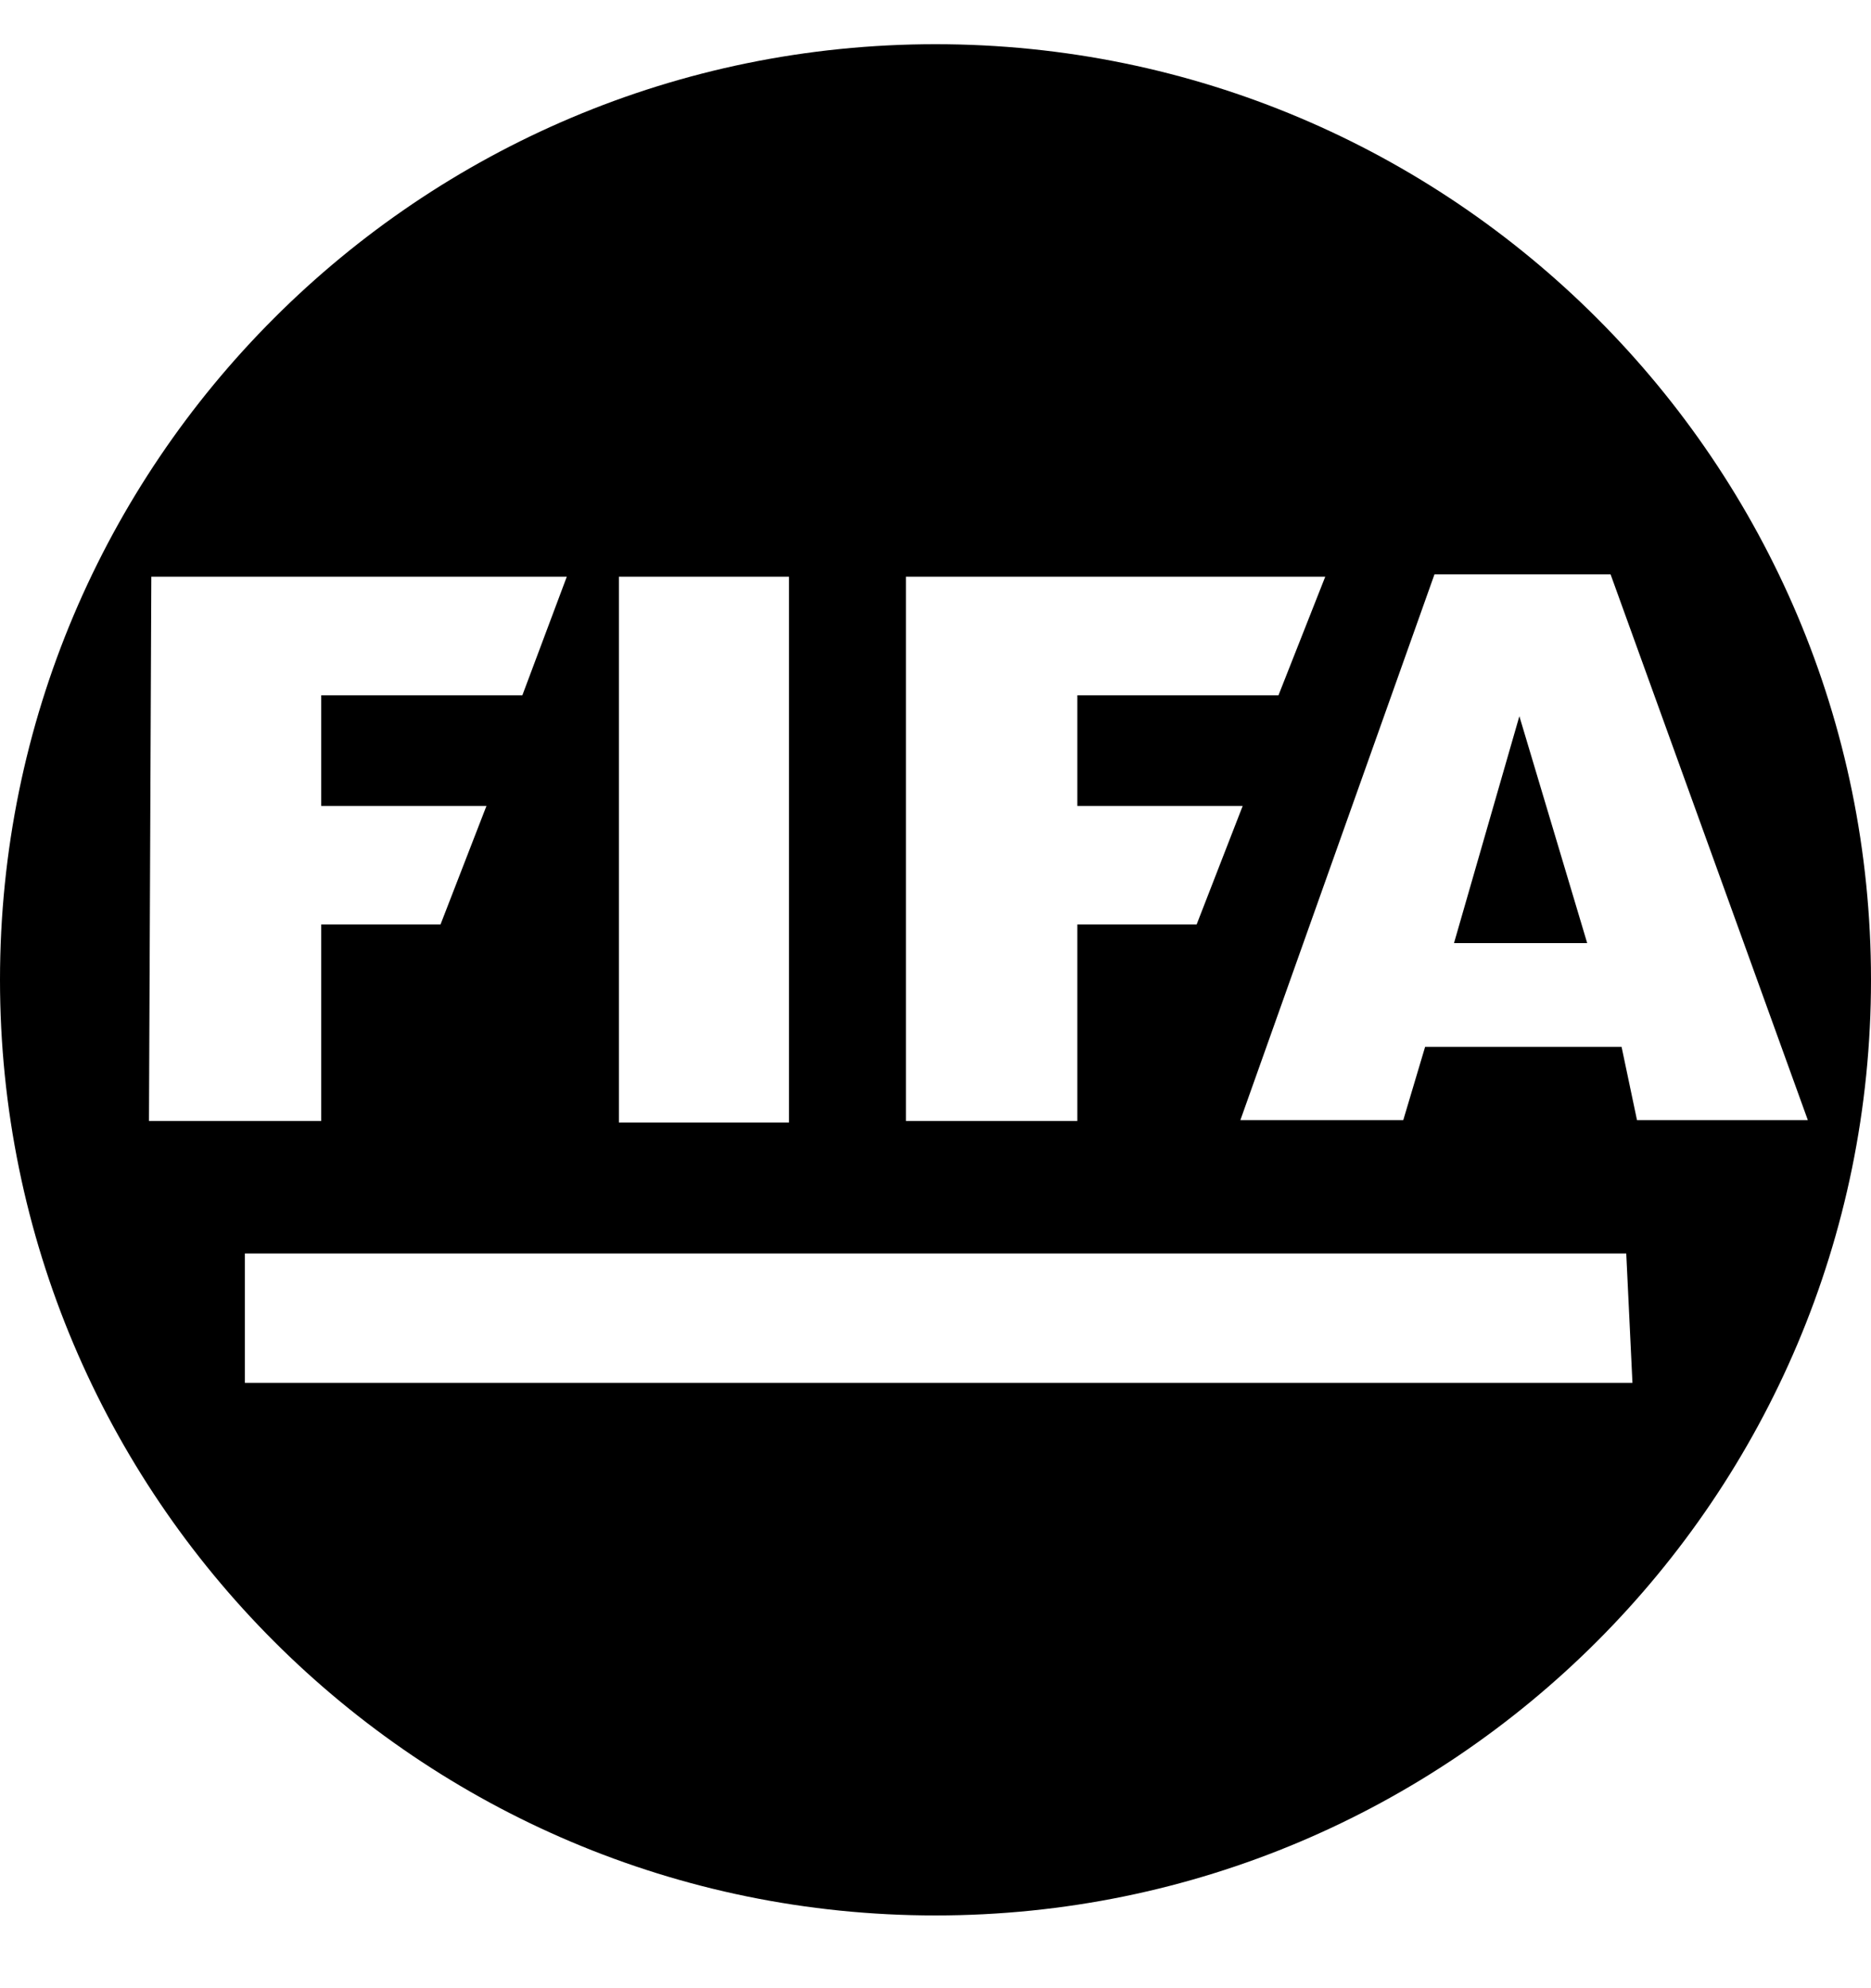 <svg width="16" height="17" viewBox="0 0 16 17" fill="none" xmlns="http://www.w3.org/2000/svg">
<g clip-path="url(#clip0_6_336)">
<path d="M8 0.378C3.582 0.378 0 3.959 0 8.378C0 12.796 3.582 16.378 8 16.378C12.418 16.378 16 12.796 16 8.378C16 3.959 12.418 0.378 8 0.378ZM7.747 4.931H11.333L10.933 5.945H9.213V6.891H10.627L10.233 7.905H9.213V9.585H7.747V4.931ZM5.293 4.931H6.747V9.598H5.293V4.931ZM1.294 4.931H4.847L4.467 5.945H2.747V6.891H4.16L3.767 7.905H2.747V9.585H1.274L1.294 4.931ZM13.96 11.824H2.094V10.718H13.907L13.96 11.824ZM13.867 8.951H12.187L12 9.578H10.607L12.267 4.911H13.773L15.46 9.578H13.999L13.867 8.951Z" fill="black"/>
<path d="M12.434 8.064H13.573L12.993 6.124L12.434 8.064Z" fill="black"/>
</g>
<defs>
<clipPath id="clip0_6_336">
<rect width="16" height="16" fill="white" transform="translate(0 0.378)"/>
</clipPath>
</defs>
</svg>
